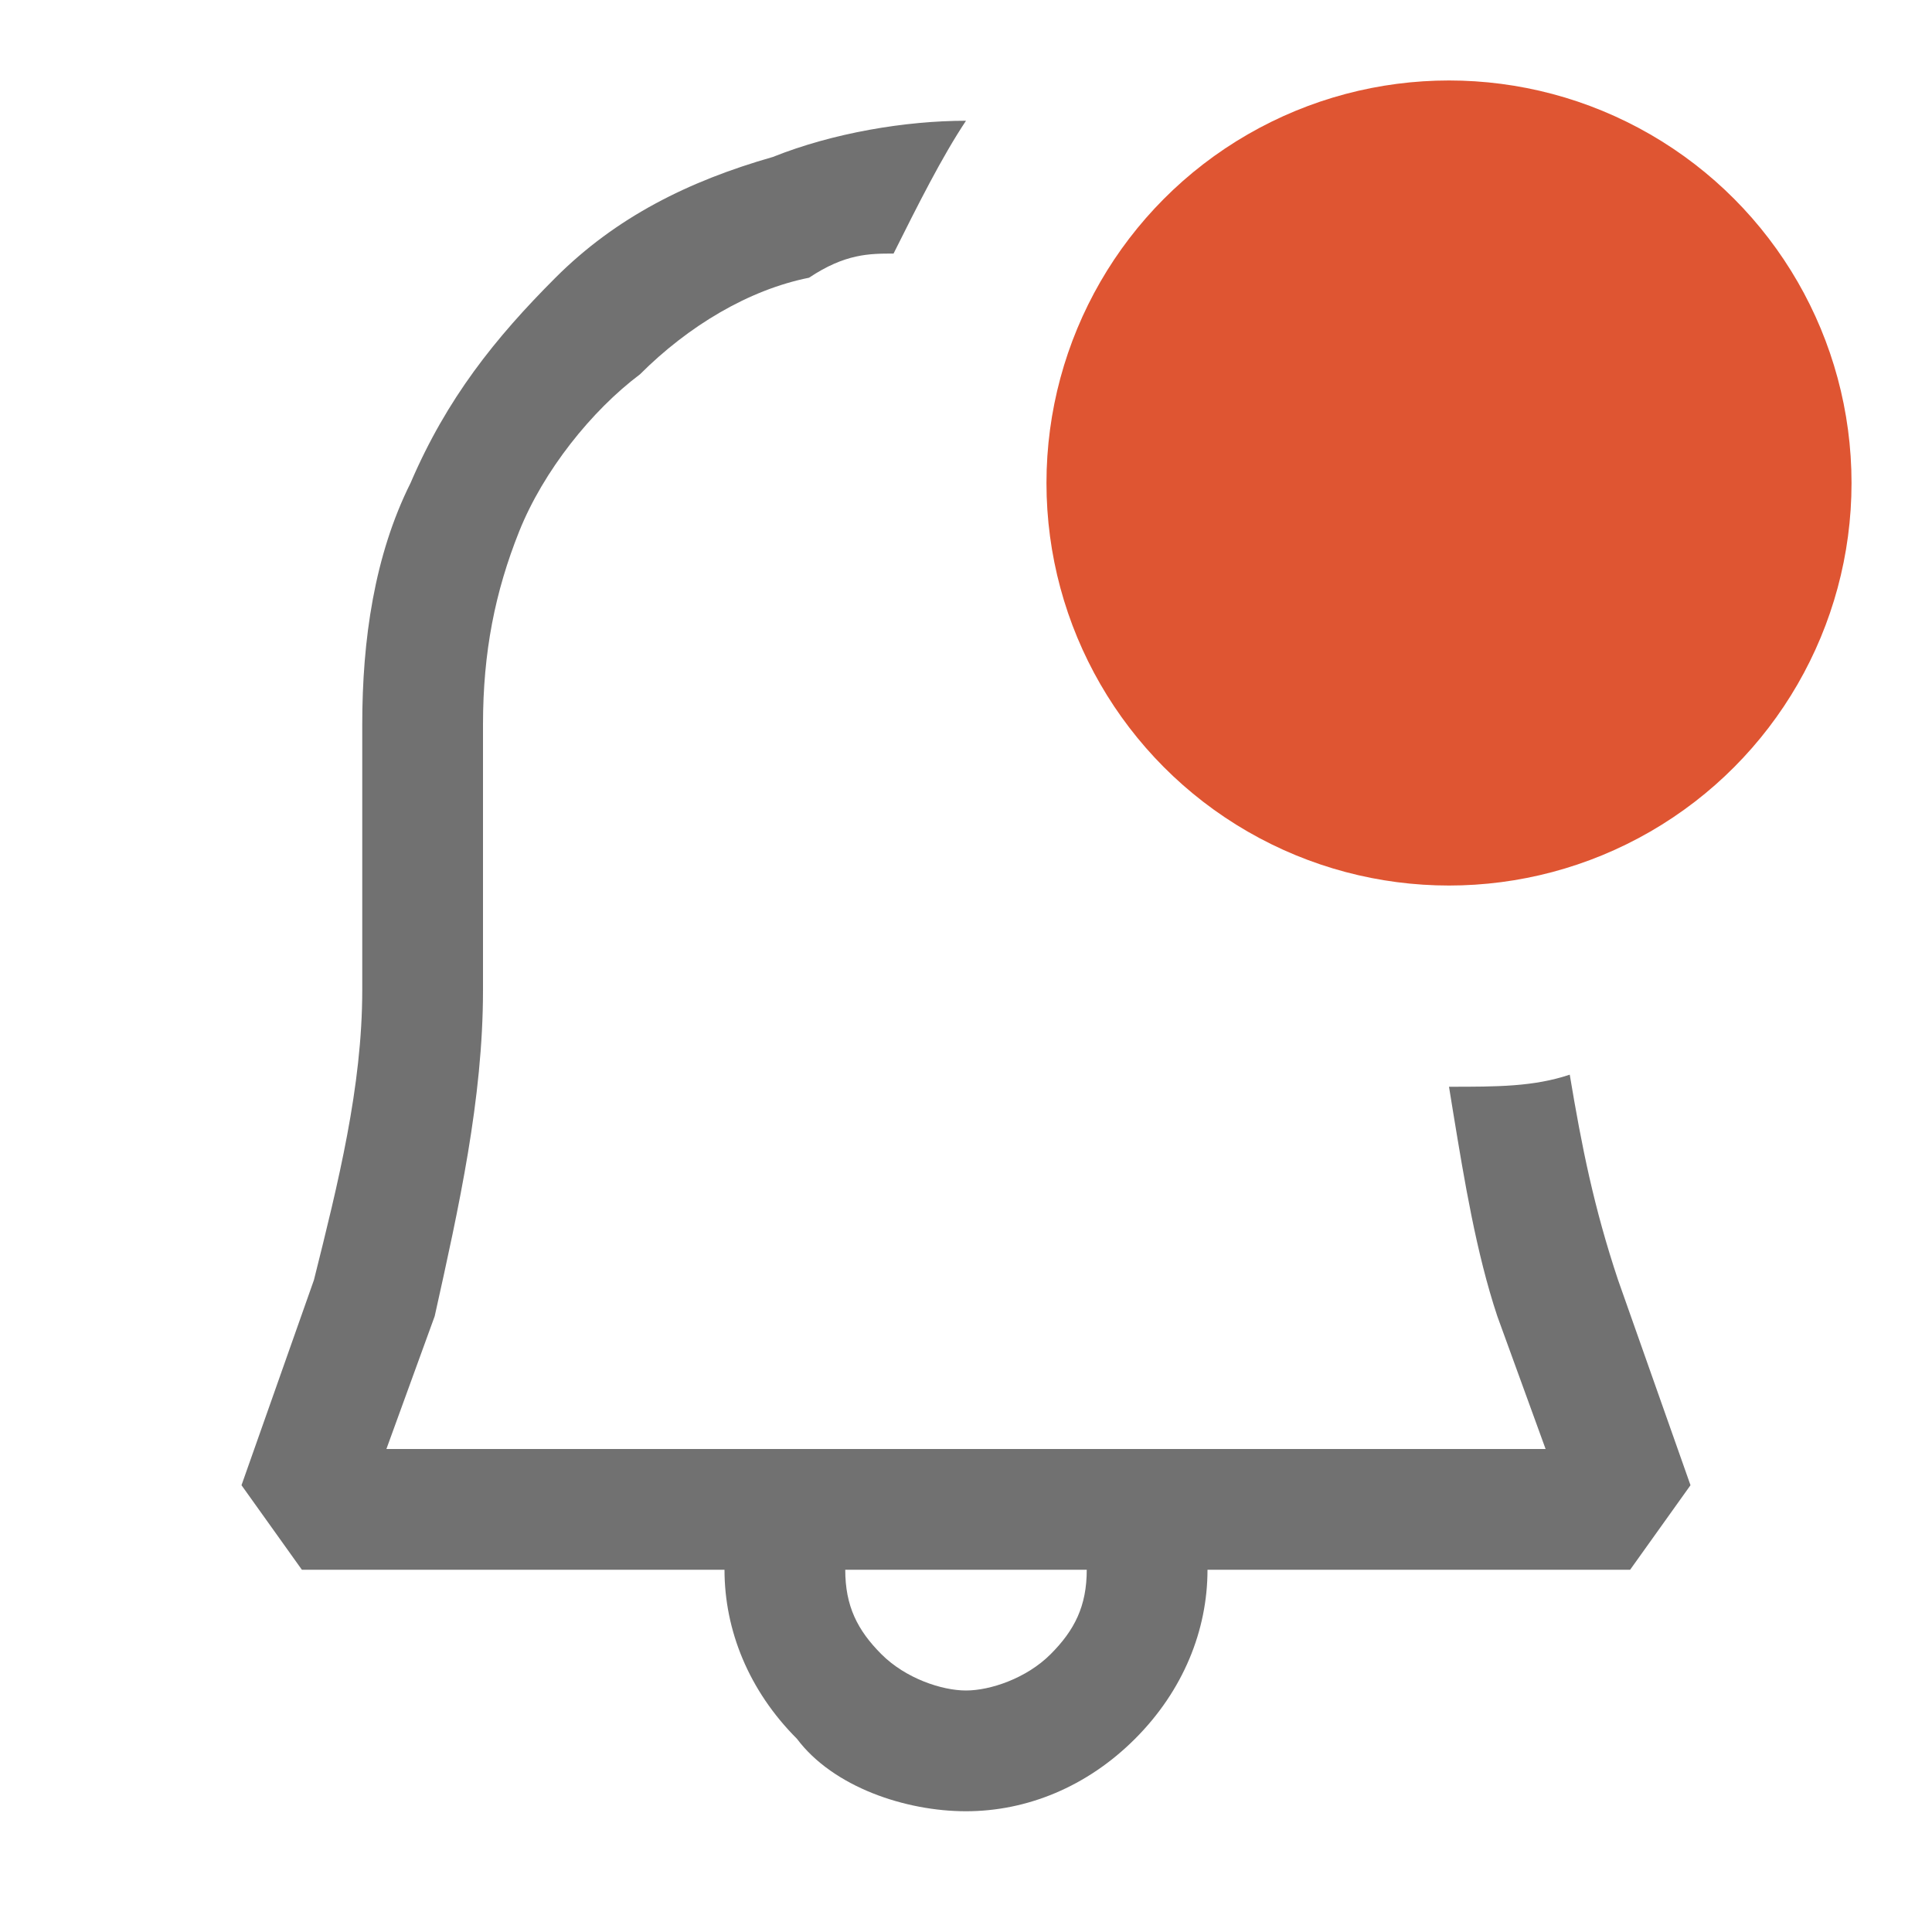 <svg width="20" height="20" viewBox="0 0 20 20" fill="none" xmlns="http://www.w3.org/2000/svg">
<path fill-rule="evenodd" clip-rule="evenodd" d="M16.25 11.125C16.375 11.875 16.5 12.5 16.75 13.25L17.5 15.375L16.875 16.25H12.5C12.5 16.875 12.25 17.5 11.75 18C11.25 18.5 10.625 18.75 10 18.75C9.375 18.75 8.625 18.5 8.25 18C7.75 17.5 7.5 16.875 7.5 16.25H3.125L2.5 15.375L3.25 13.25C3.5 12.25 3.75 11.25 3.75 10.25V7.5C3.75 6.625 3.875 5.75 4.25 5C4.625 4.125 5.125 3.5 5.75 2.875C6.375 2.25 7.125 1.875 8 1.625C8.625 1.375 9.375 1.25 10 1.25C9.75 1.625 9.5 2.125 9.25 2.625C9 2.625 8.75 2.625 8.375 2.875C7.75 3 7.125 3.375 6.625 3.875C6.125 4.25 5.625 4.875 5.375 5.5C5.125 6.125 5 6.75 5 7.5V10.25C5 11.375 4.75 12.5 4.5 13.625L4 15H16L15.5 13.625C15.281 12.967 15.158 12.213 15.046 11.533L15 11.25C15.5 11.25 15.875 11.25 16.25 11.125ZM10 17.5C10.25 17.5 10.625 17.375 10.875 17.125C11.125 16.875 11.25 16.625 11.25 16.25H8.75C8.75 16.625 8.875 16.875 9.125 17.125C9.375 17.375 9.75 17.5 10 17.5ZM18.75 5C18.75 5.995 18.355 6.948 17.652 7.652C16.948 8.355 15.995 8.75 15 8.75C14.005 8.75 13.052 8.355 12.348 7.652C11.645 6.948 11.25 5.995 11.25 5C11.25 4.005 11.645 3.052 12.348 2.348C13.052 1.645 14.005 1.25 15 1.25C15.995 1.25 16.948 1.645 17.652 2.348C18.355 3.052 18.75 4.005 18.75 5Z" fill="#717171"/>
<ellipse cx="15" cy="5" rx="4.167" ry="4.167" fill="#DF5532"/>
</svg>
